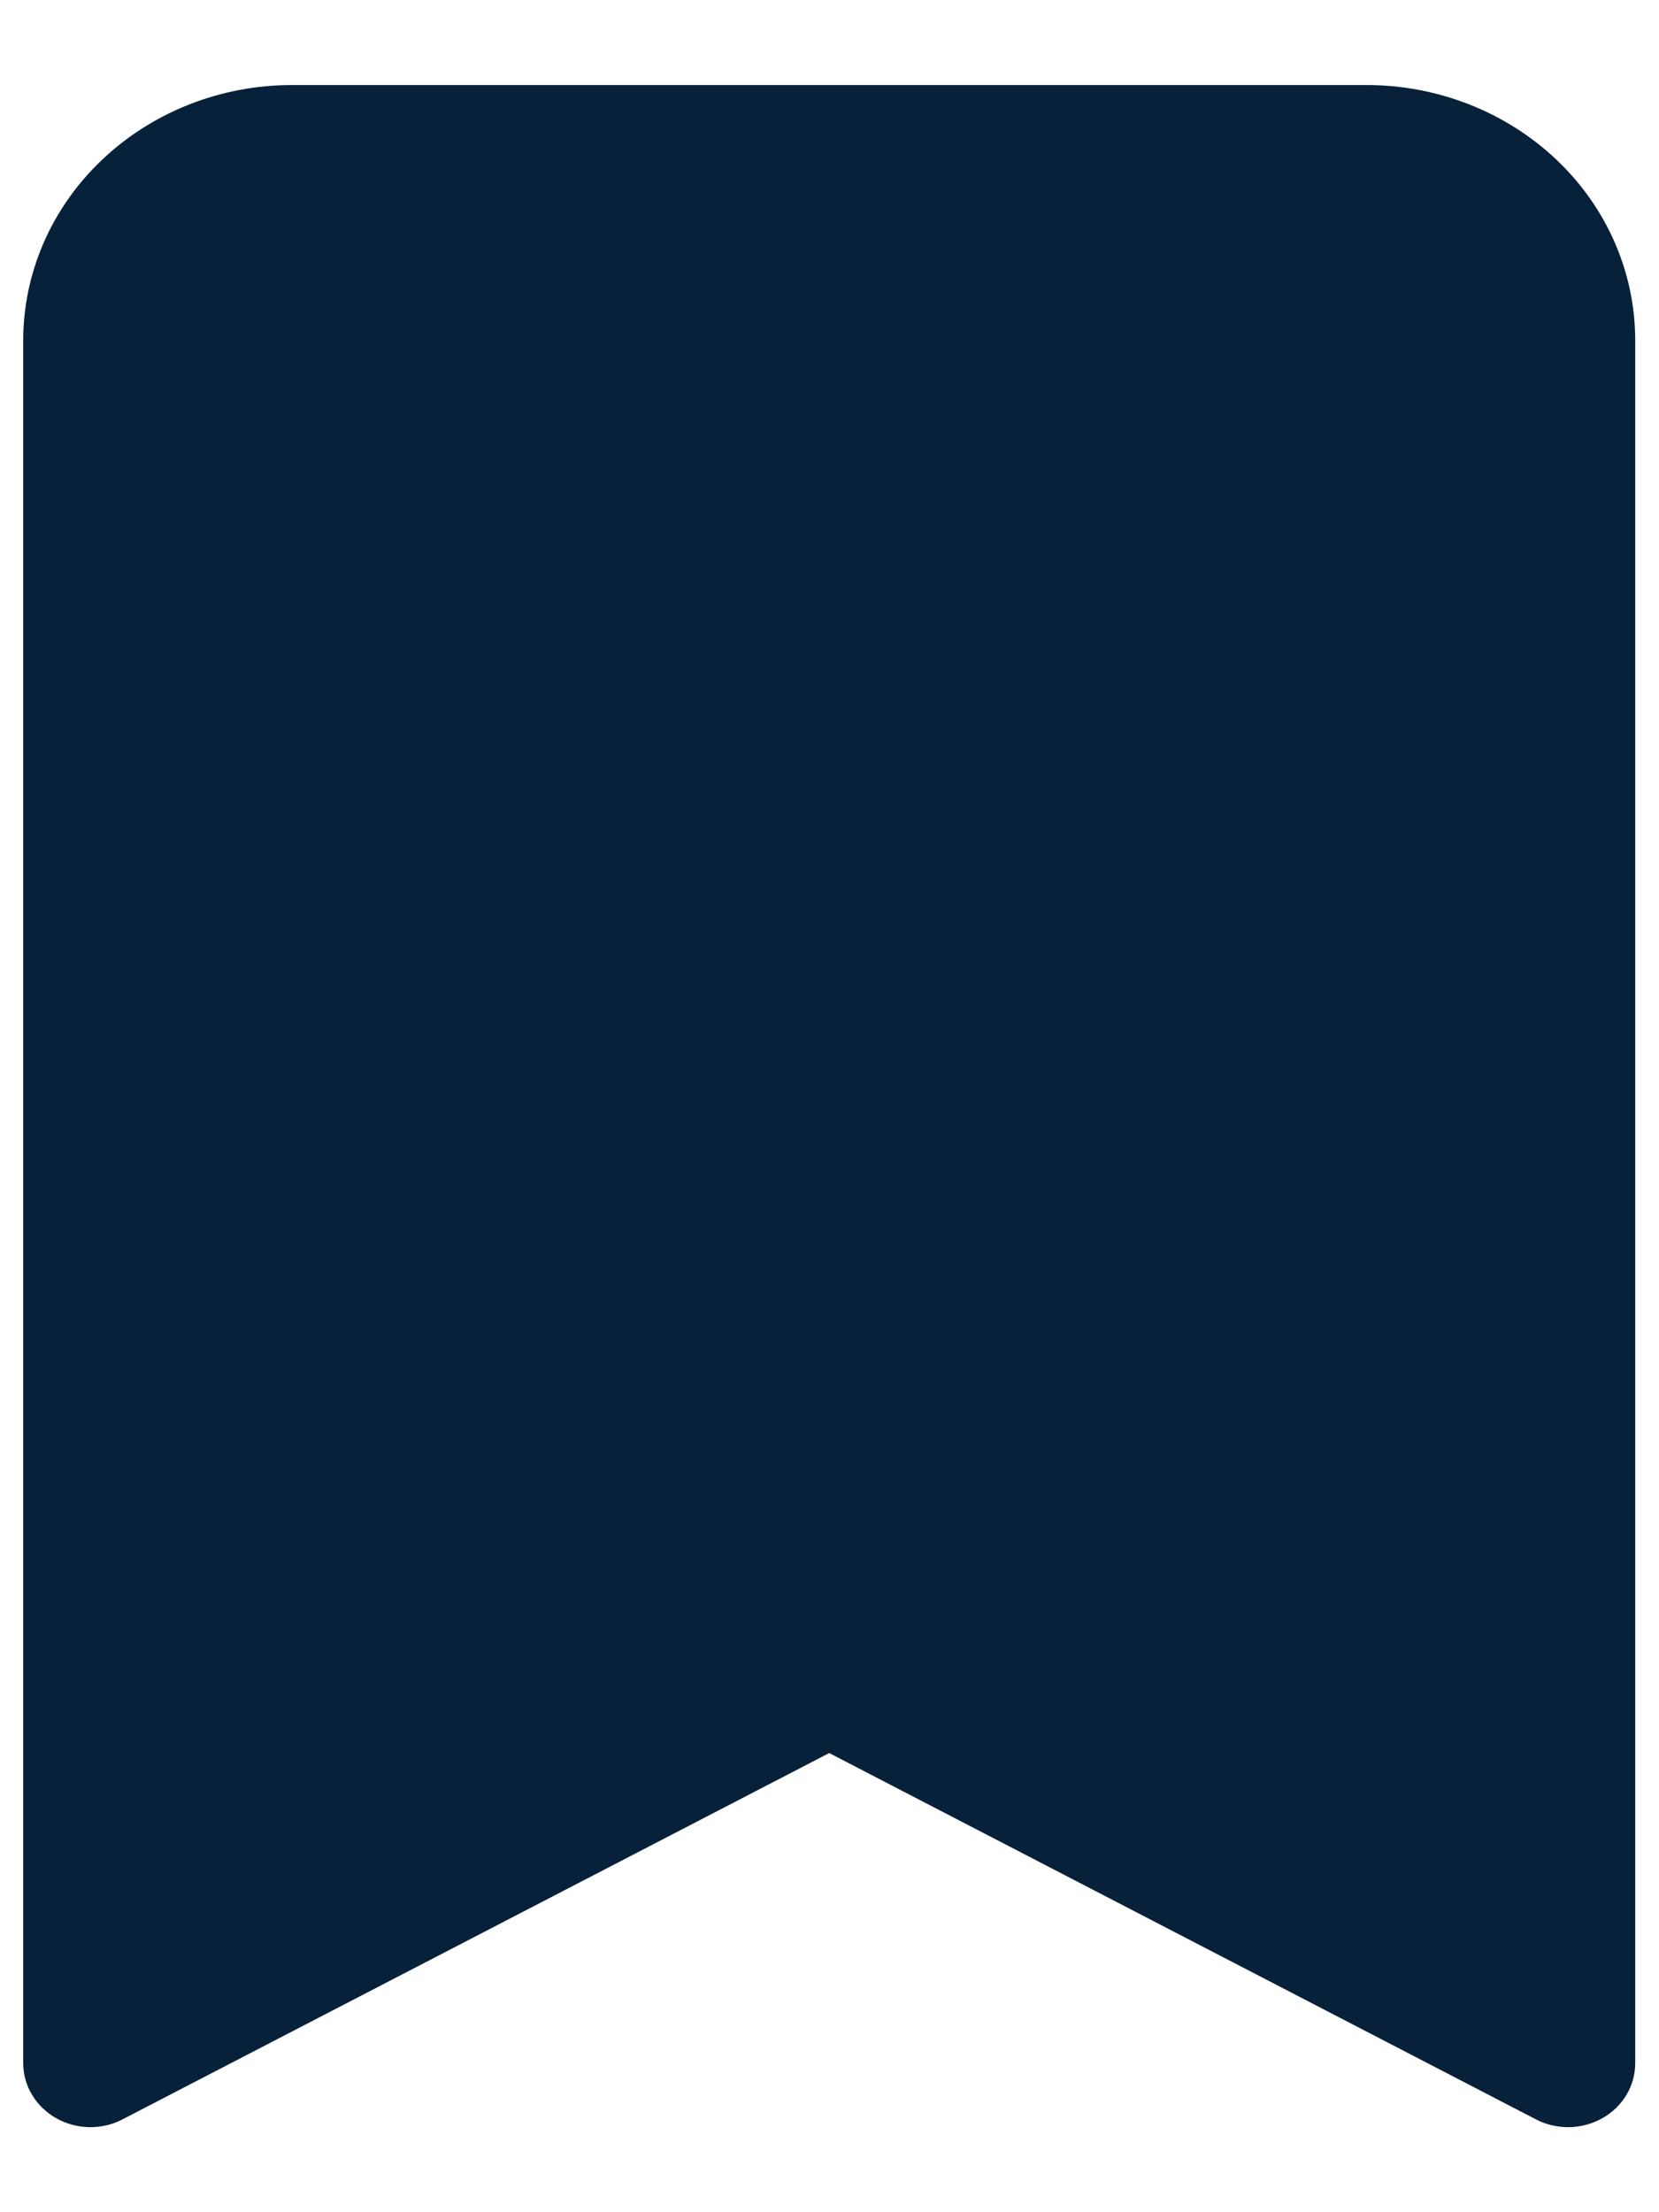 

<svg width="12" height="16" viewBox="0 0 12 16" fill="white" xmlns="http://www.w3.org/2000/svg">
<path d="M0.168 2.462V14.923C0.168 15.003 0.19 15.082 0.232 15.151C0.274 15.221 0.334 15.279 0.406 15.32C0.479 15.361 0.561 15.383 0.646 15.385C0.73 15.386 0.813 15.367 0.887 15.328L5.998 12.679L11.109 15.328C11.183 15.367 11.267 15.386 11.351 15.385C11.435 15.383 11.518 15.361 11.59 15.32C11.663 15.279 11.723 15.221 11.765 15.151C11.806 15.082 11.828 15.003 11.828 14.923V2.462C11.828 1.972 11.624 1.502 11.259 1.156C10.895 0.81 10.4 0.615 9.885 0.615H2.112C1.596 0.615 1.102 0.81 0.738 1.156C0.373 1.502 0.168 1.972 0.168 2.462Z" fill="#07213A"/>
</svg>
